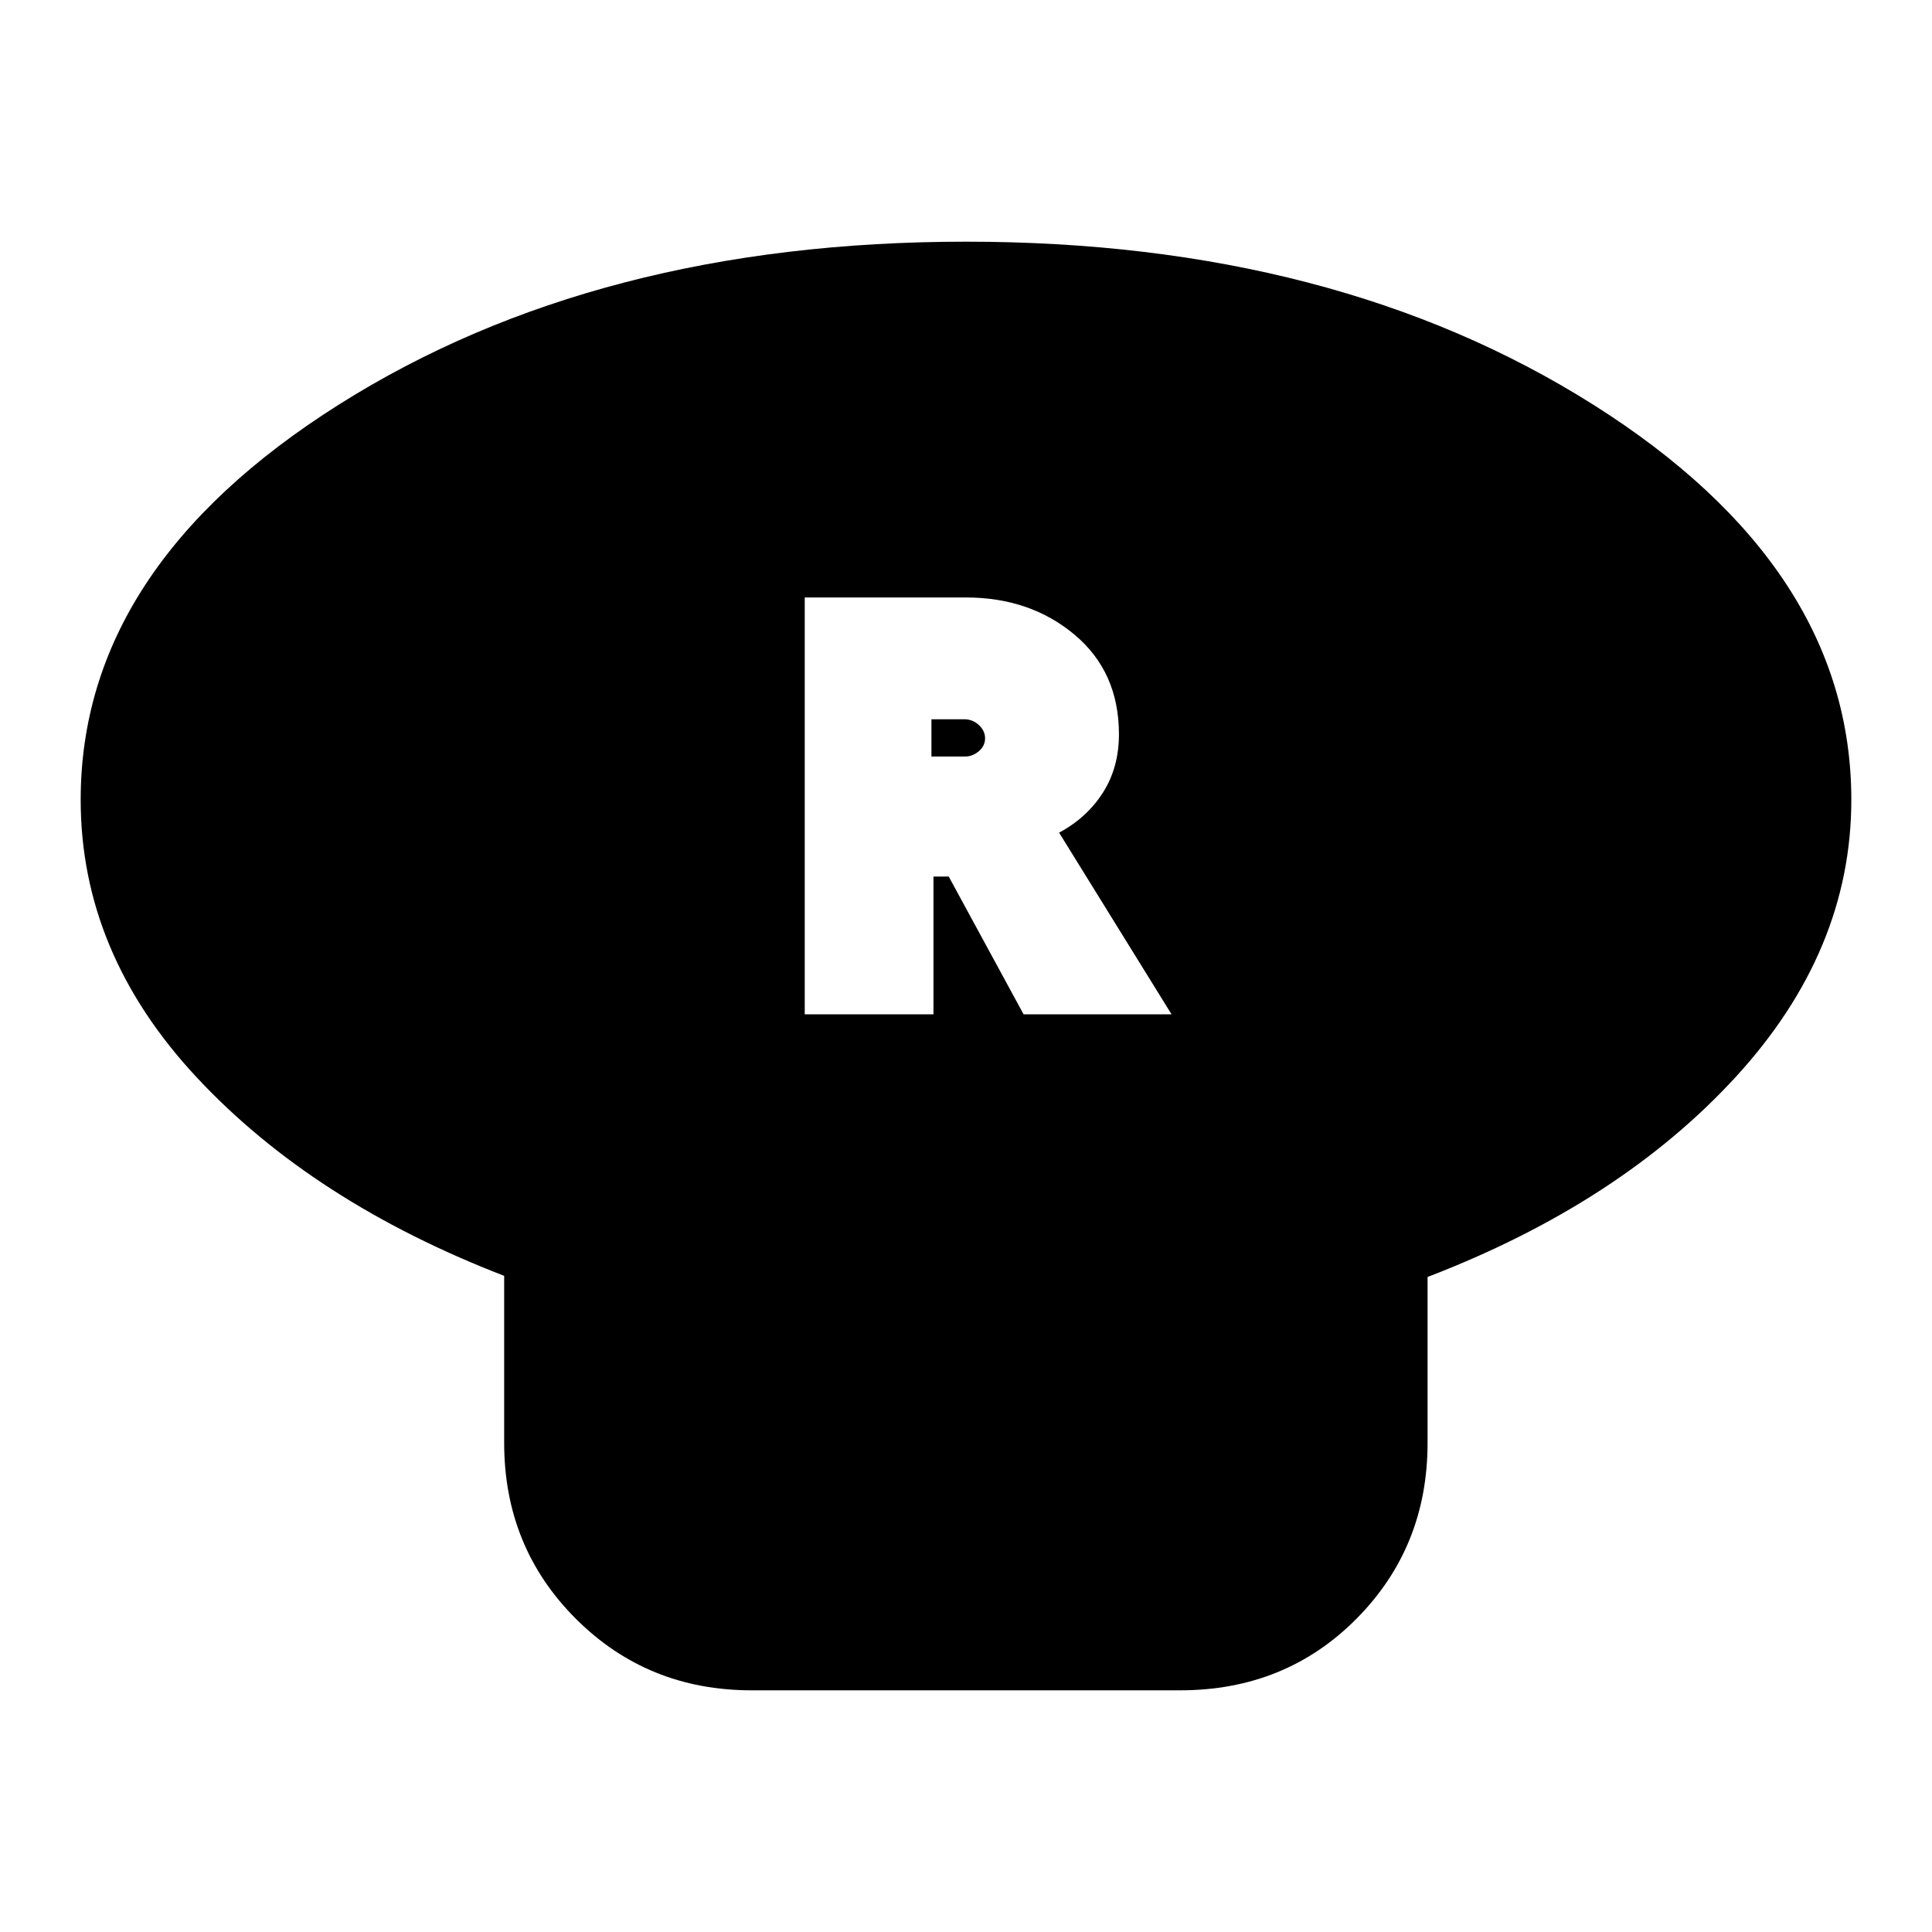 <svg xmlns="http://www.w3.org/2000/svg" height="24" viewBox="0 -960 960 960" width="24"><path d="M709.35-325.48v82.44q0 51.78-35.31 87.37-35.3 35.58-87.65 35.58H373.48q-51.78 0-87.37-35.58-35.59-35.59-35.59-87.37v-83q-95-36.7-152.72-98.55-57.71-61.84-57.71-137.98 0-115.39 128.26-196.37Q296.61-839.91 480-839.91t311.65 80.97q128.26 80.98 128.26 196.37 0 75.14-57.5 137.77-57.5 62.63-153.06 99.32ZM399.87-456h63.96v-68.43h7.6L508.61-456h73.52l-55.87-90.26q13.87-7.44 21.81-19.94 7.93-12.5 7.93-28.93 0-31-22.07-49.5-22.06-18.5-54.06-18.5h-80V-456Zm62.96-128.09v-18.52H479q4.3 0 7.39 2.87t3.09 6.61q0 3.74-3.09 6.39-3.09 2.65-6.82 2.65h-16.74Z"/></svg>